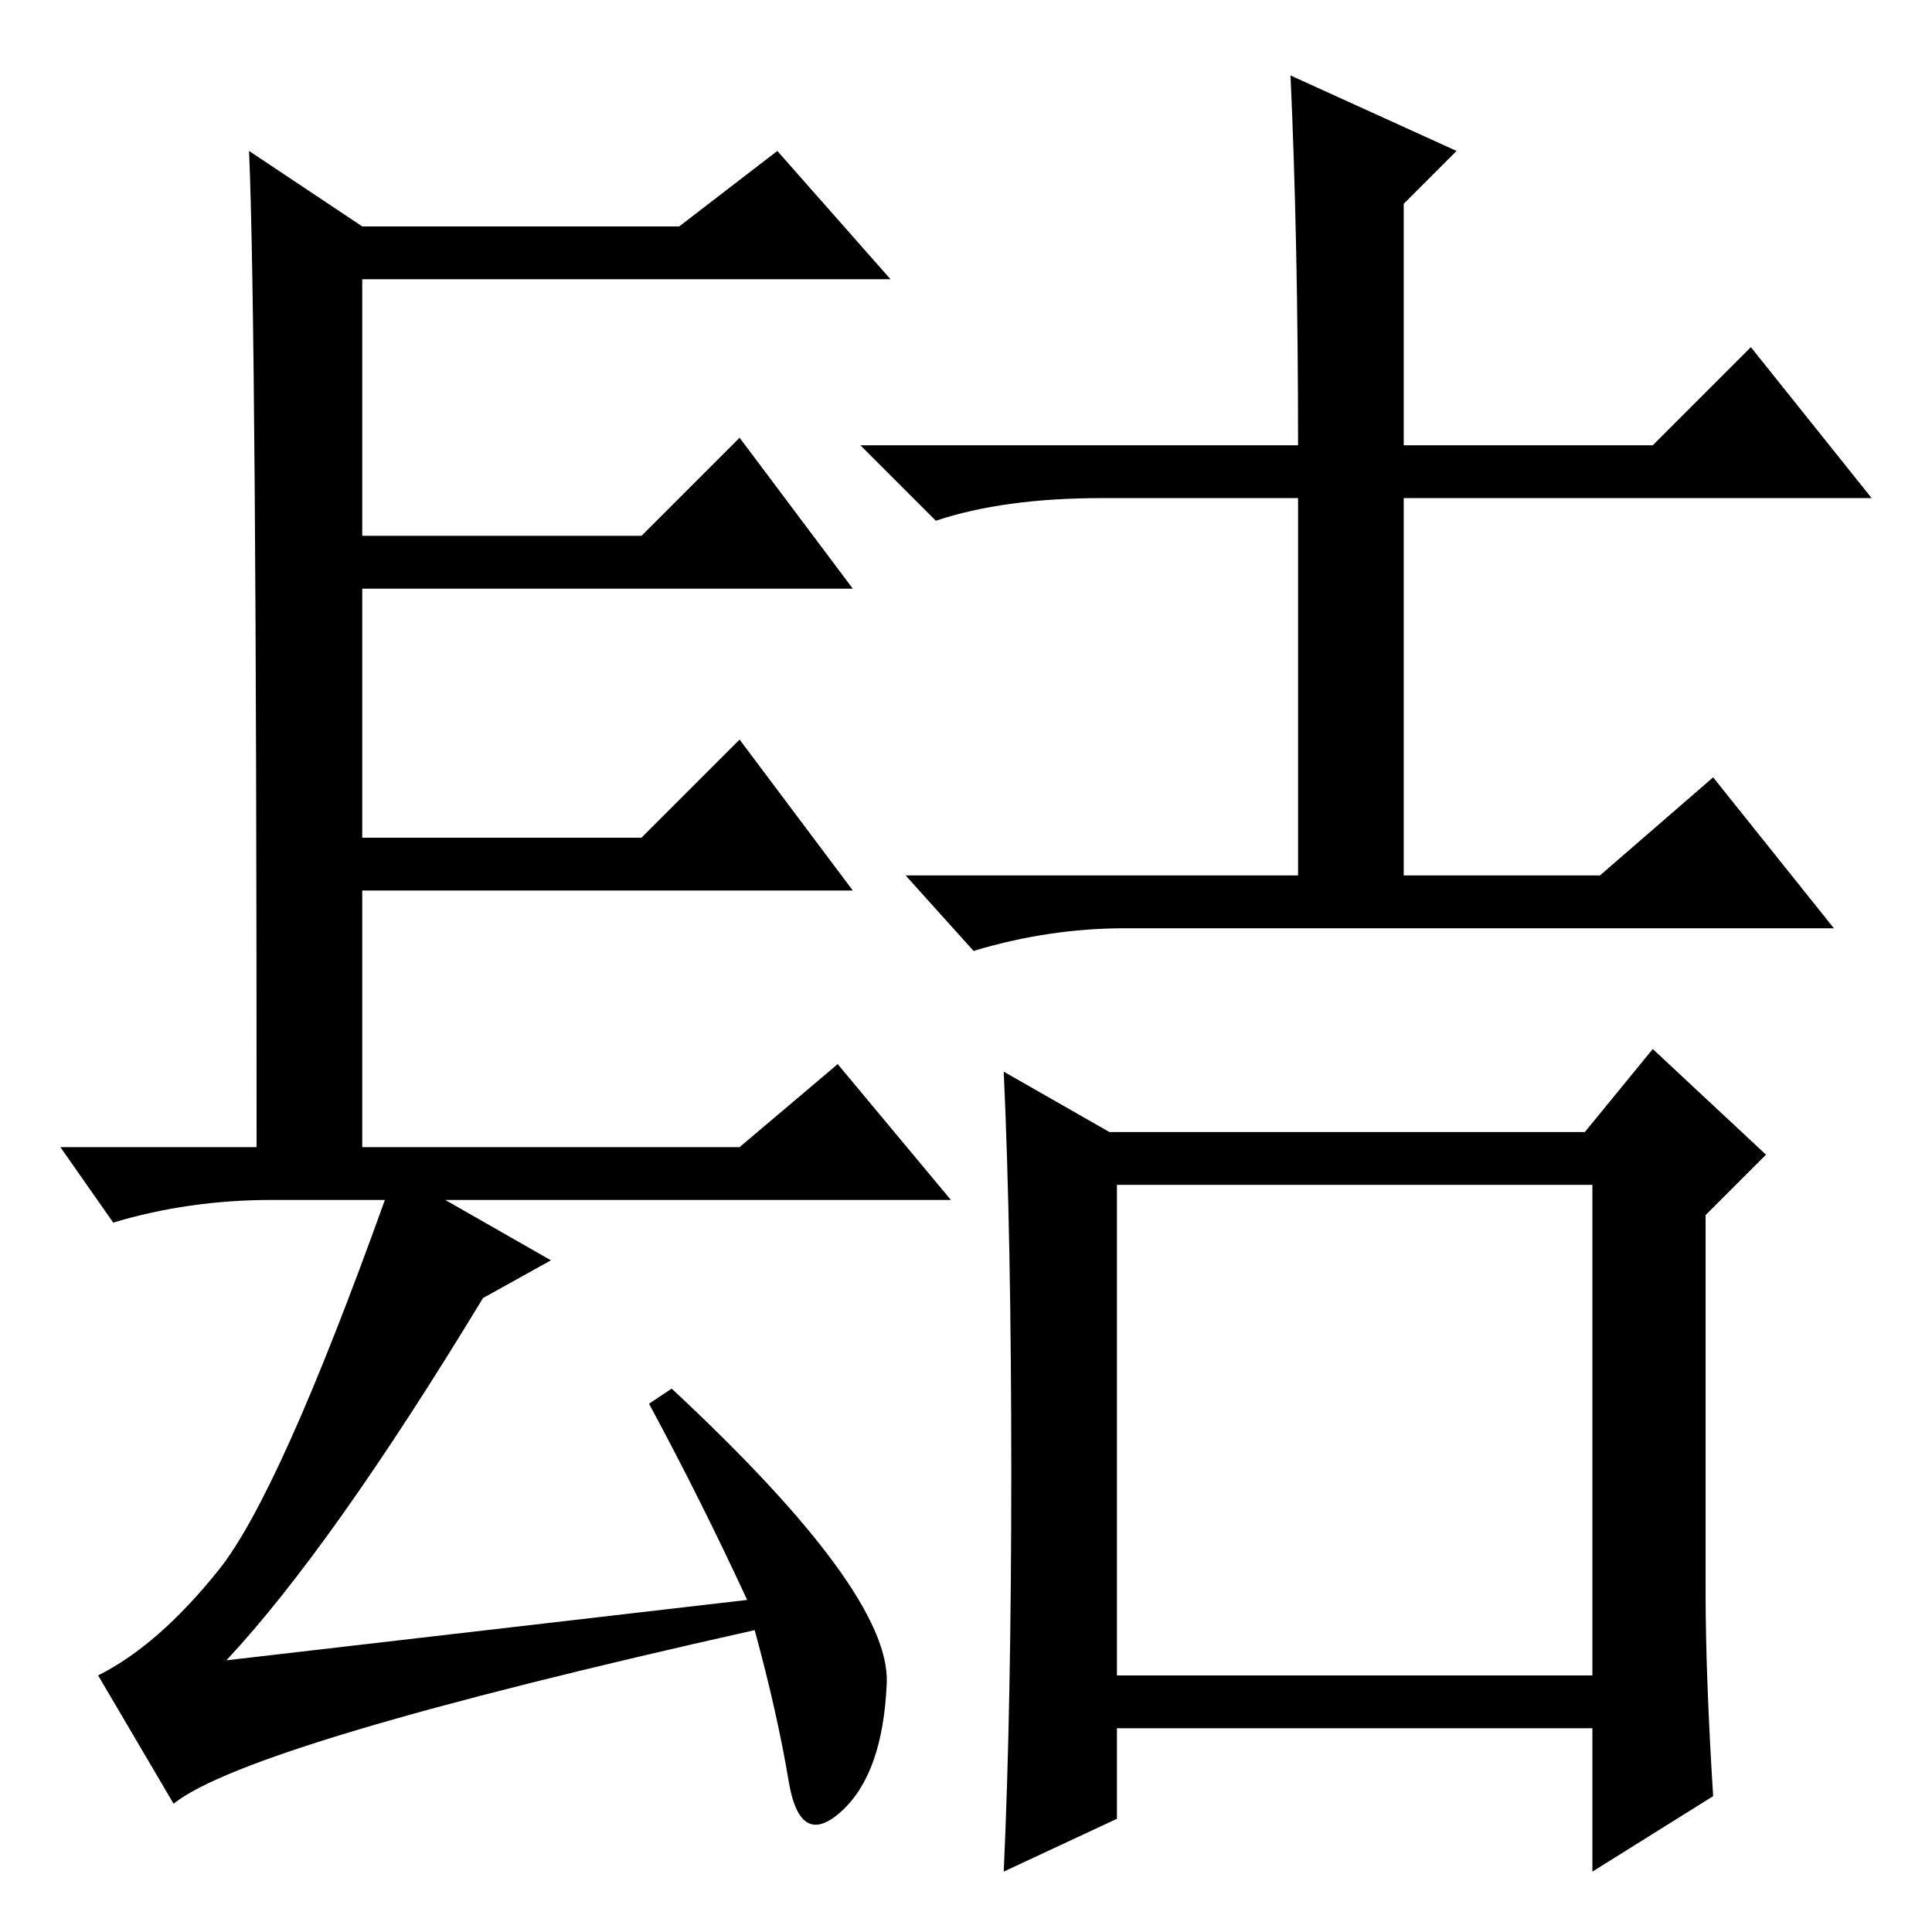 <?xml version="1.0" standalone="no"?>
<!DOCTYPE svg PUBLIC "-//W3C//DTD SVG 1.1//EN" "http://www.w3.org/Graphics/SVG/1.1/DTD/svg11.dtd" >
<svg xmlns="http://www.w3.org/2000/svg" xmlns:xlink="http://www.w3.org/1999/xlink" version="1.1" viewBox="0 -36 256 256">
  <g transform="matrix(1 0 0 -1 0 220)">
   <path fill="currentColor"
d="M99 44q-6 13 -13 26l3 2q29 -27 28.5 -39t-6 -17t-7 4t-4.5 20q-67 -15 -77 -23l-10 17q8 4 16 14t22 49h-15q-11 0 -21 -3l-7 10h26q0 109 -1 132l15 -10h42l13 10l15 -17h-70v-34h37l13 13l15 -20h-65v-33h37l13 13l15 -20h-65v-34h50l13 11l15 -18h-67l14 -8l-9 -5
q-20 -33 -34 -48zM171 246l22 -10l-7 -7v-32h33l13 13l16 -20h-62v-50h26l15 13l16 -20h-94q-10 0 -20 -3l-9 10h52v50h-26q-13 0 -22 -3l-10 10h58q0 27 -1 49zM134 61q0 31 -1 53l14 -8h63l9 11l15 -14l-8 -8v-50q0 -11 1 -27l-16 -10v19h-63v-12l-15 -7q1 22 1 53z
M148 34h63v65h-63v-65z" />
  </g>

</svg>
